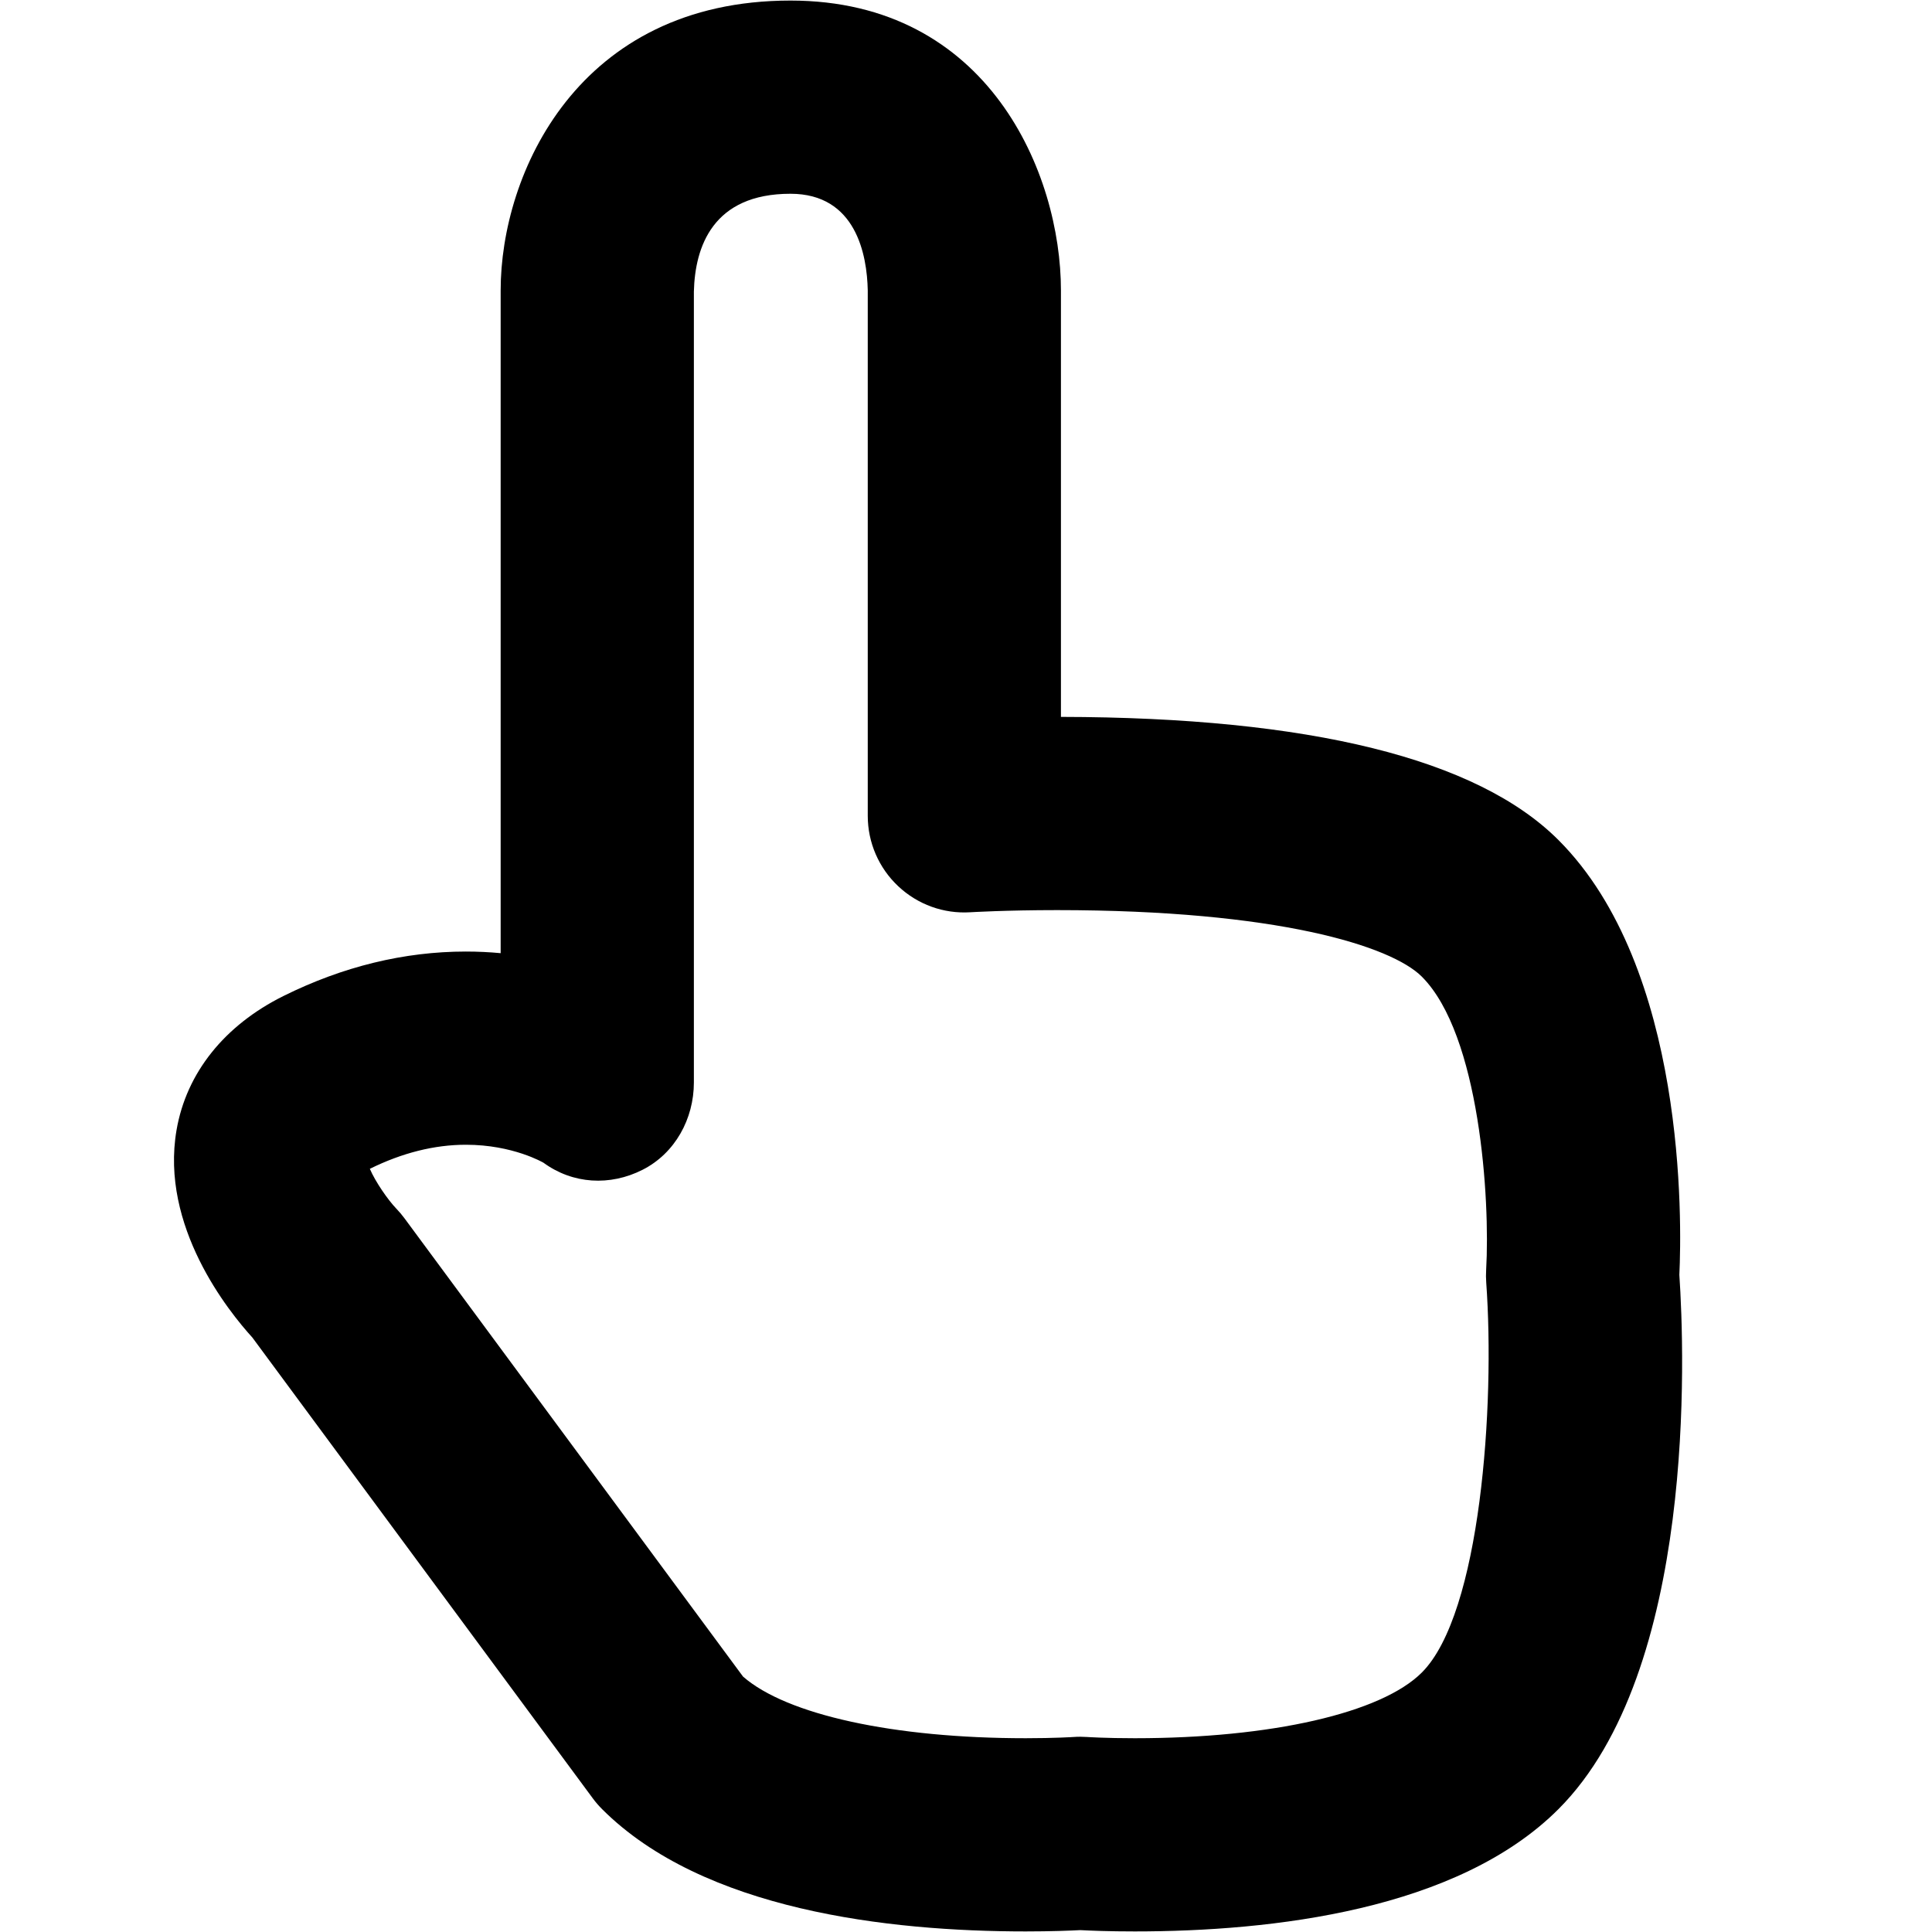 <?xml version="1.0" encoding="utf-8"?>
<!-- Generator: Adobe Illustrator 16.0.0, SVG Export Plug-In . SVG Version: 6.00 Build 0)  -->
<!DOCTYPE svg PUBLIC "-//W3C//DTD SVG 1.1//EN" "http://www.w3.org/Graphics/SVG/1.1/DTD/svg11.dtd">
<svg version="1.1" xmlns="http://www.w3.org/2000/svg" xmlns:xlink="http://www.w3.org/1999/xlink" x="0px" y="0px" width="100px"
	 height="100px" viewBox="0 0 100 100" enable-background="new 0 0 100 100" xml:space="preserve">
<g id="Layer_3" display="none">
</g>
<g id="Your_Icon">
</g>
<g id="Layer_4">
	<path d="M58.737,99.97c-1.331,0.001-2.324-0.041-2.823-0.067c-0.499,0.026-1.493,0.067-2.823,0.067
		c-7.115,0.001-16.694-1.098-21.925-6.328c-0.176-0.176-0.339-0.364-0.486-0.564L13.062,69.23c-1.23-1.351-4.784-5.756-3.924-10.74
		c0.509-2.954,2.476-5.419,5.538-6.939c3.072-1.525,6.247-2.299,9.437-2.299c0.625,0,1.226,0.03,1.801,0.084V15.029
		c0-6.029,3.995-15,15-15c10.271,0,14,8.971,14,15v22.077c12.881,0.022,21.544,2.166,25.75,6.373
		c6.631,6.631,6.386,19.796,6.259,22.506c0.271,4.038,0.889,20.51-6.26,27.657C75.433,98.872,65.853,99.97,58.737,99.97z
		 M55.916,89.894c0.115,0,0.231,0.004,0.346,0.012c0.004,0.001,0.976,0.065,2.476,0.064c7.066,0,12.758-1.303,14.855-3.399
		c3.049-3.048,3.792-13.842,3.335-20.177c-0.017-0.221-0.018-0.447-0.005-0.668c0.211-3.648-0.325-12.171-3.33-15.176
		c-1.589-1.589-7.487-3.443-18.883-3.443c-2.648,0-4.467,0.11-4.484,0.111c-1.388,0.088-2.729-0.402-3.735-1.348
		c-1.005-0.944-1.576-2.263-1.576-3.643V15.029c-0.037-1.838-0.607-5-4-5c-4.026,0-4.942,2.751-5,5.06v40.94
		c0,1.884-0.975,3.666-2.654,4.518c-1.683,0.854-3.613,0.745-5.133-0.366l0,0c-0.006,0-1.569-0.929-4.014-0.929
		c-1.626,0-3.299,0.419-4.971,1.246c0.283,0.664,0.938,1.612,1.367,2.057c0.152,0.158,0.295,0.326,0.426,0.504l17.523,23.72
		c2.257,1.976,7.803,3.192,14.632,3.191c1.5,0,2.472-0.063,2.481-0.064C55.686,89.897,55.801,89.894,55.916,89.894z"/>
</g>
</svg>
